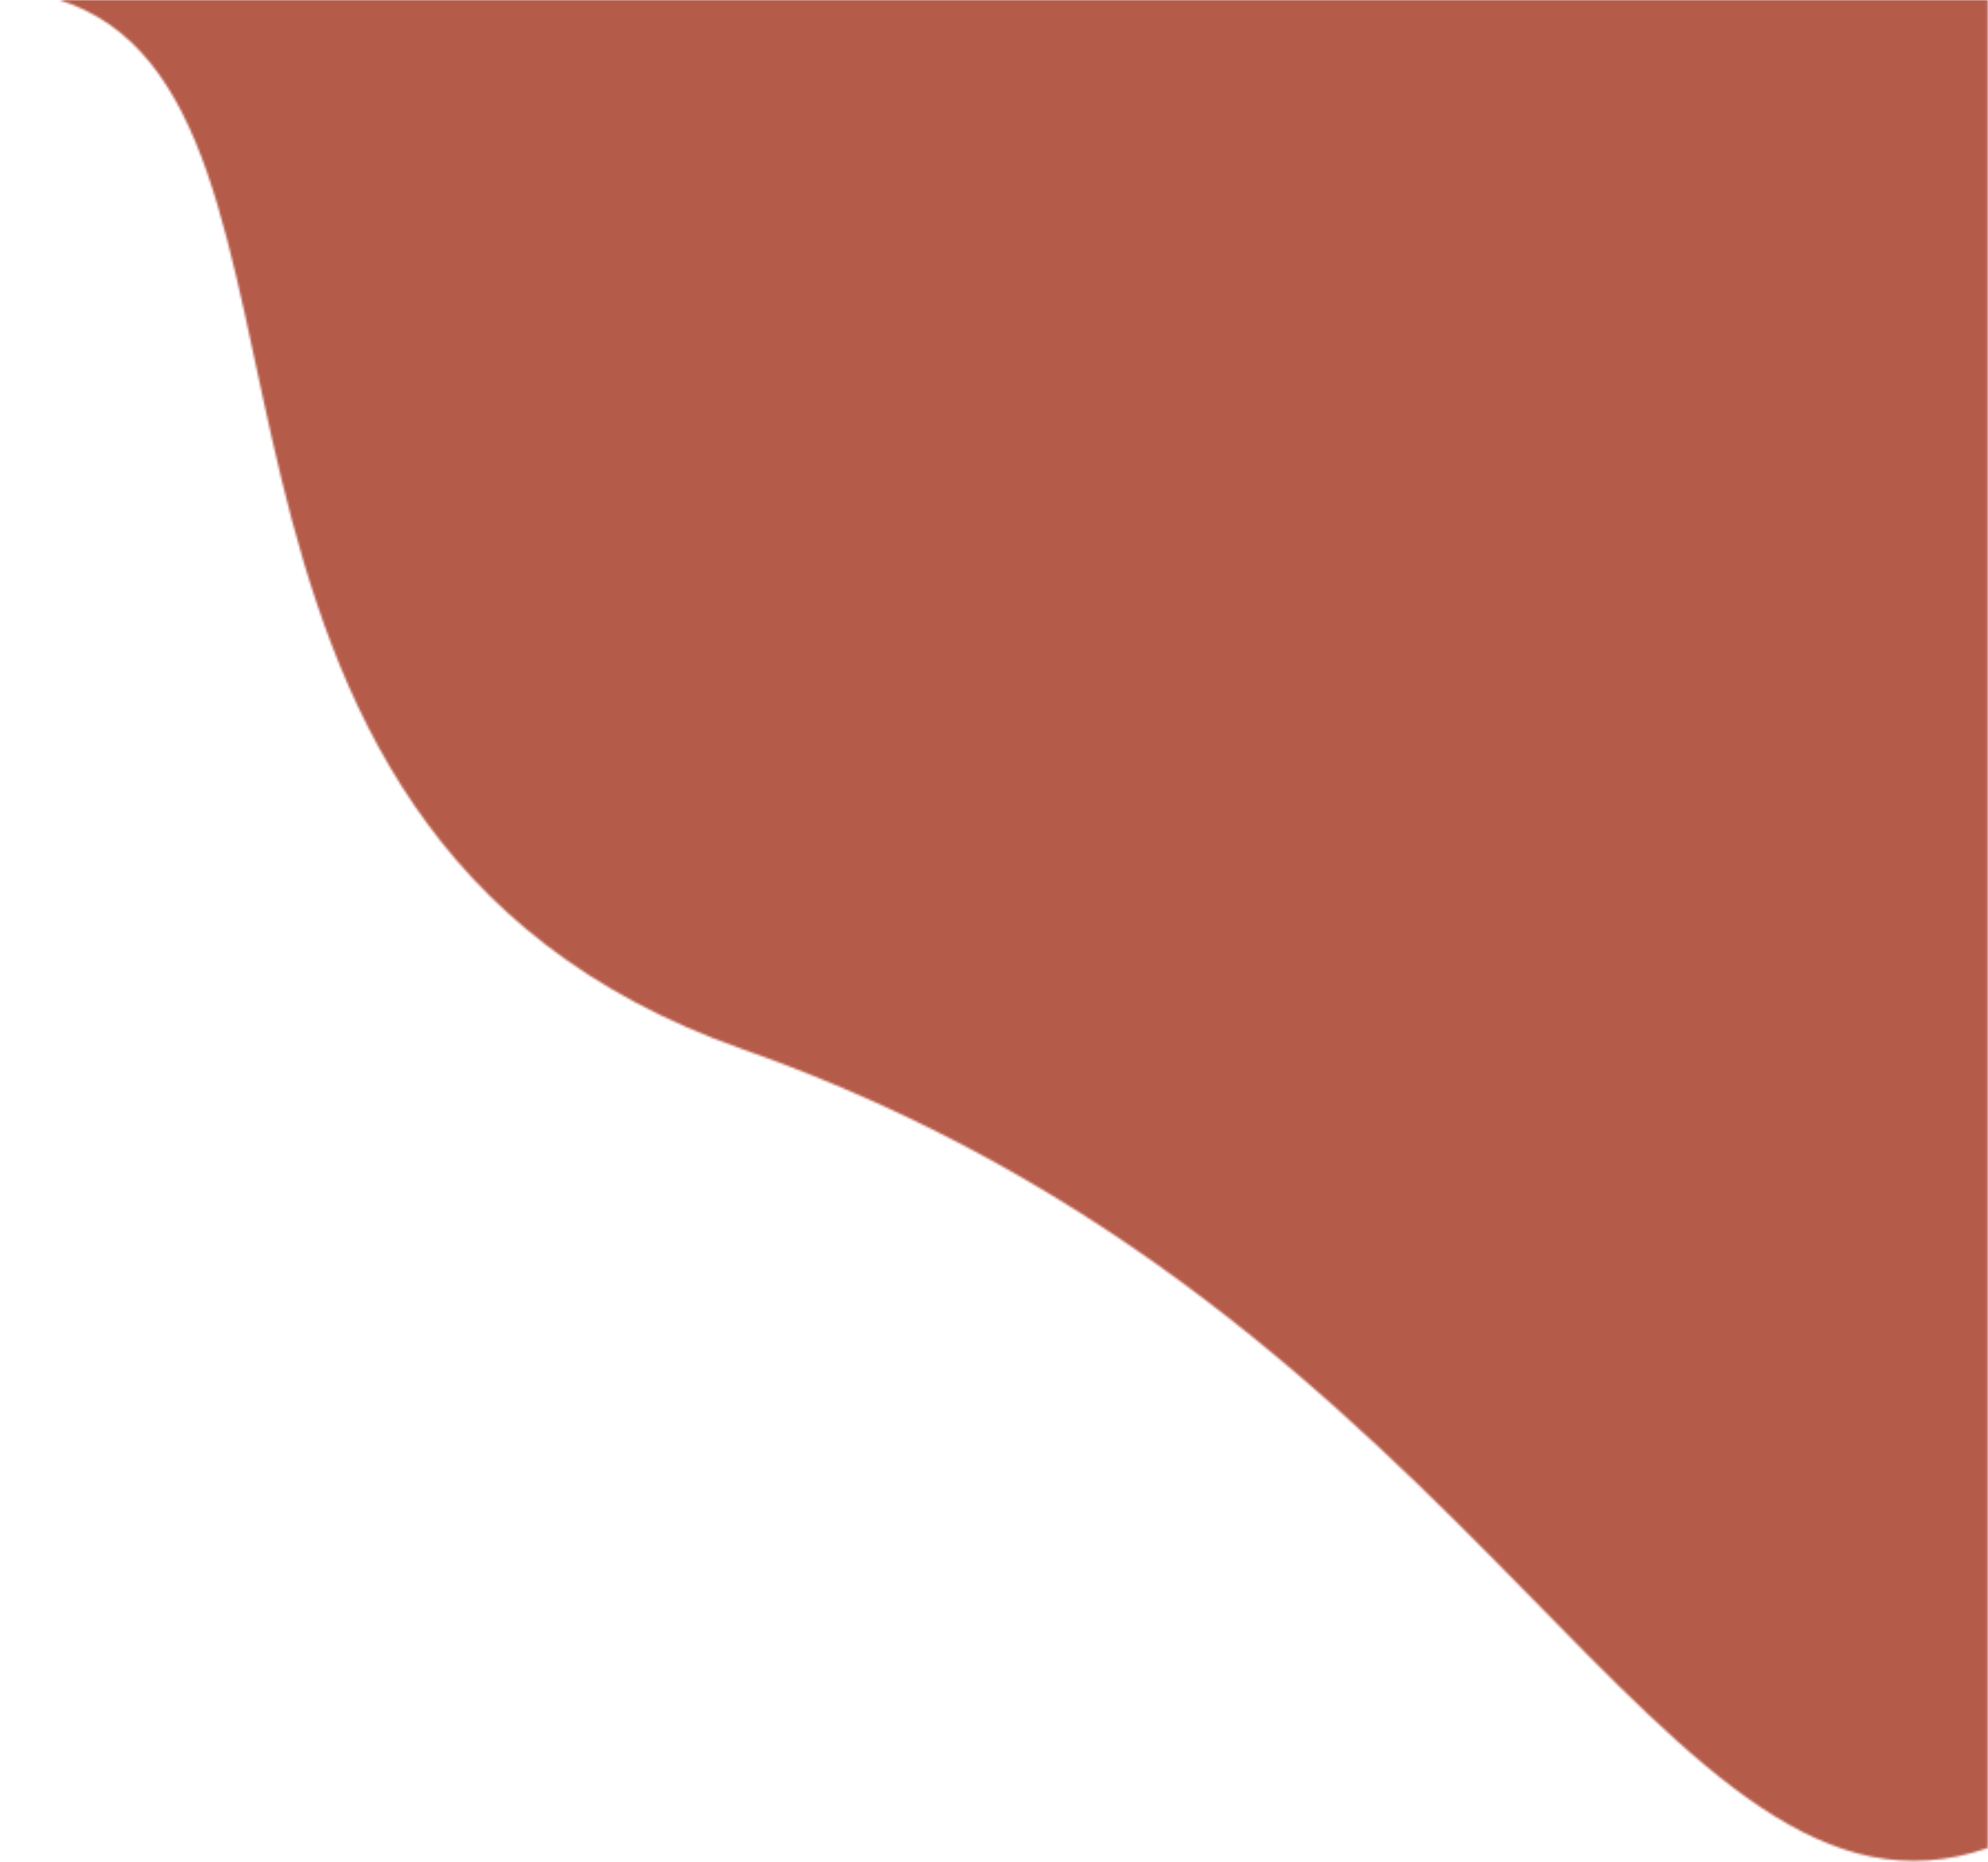<svg width="896" height="839" viewBox="0 0 896 839" fill="none" xmlns="http://www.w3.org/2000/svg">
<mask id="path-1-inside-1_601_863" fill="white">
<path d="M895.874 832.715C749.409 883.301 670.433 590.674 334.668 472.763C51.901 373.463 165.695 42.615 25.874 -0.284L895.874 -0.284L895.874 832.715Z"/>
</mask>
<path d="M-15.318 199.059C-0.363 200.274 8.957 201.033 13.532 201.362C14.271 201.415 17.465 201.649 21.019 201.801C22.084 201.846 24.071 201.924 26.548 201.964C27.814 201.984 29.685 202.002 31.948 201.978C33.981 201.957 37.753 201.889 42.47 201.591C44.887 201.438 48.383 201.174 52.583 200.695C56.441 200.254 63.147 199.381 71.38 197.636C75.111 196.807 83.485 194.672 88.115 193.325C94.107 191.398 107.837 186.175 115.503 182.74C125.908 177.435 149.662 162.165 162.517 151.697C179.395 134.849 210.232 88.488 221.711 58.656C228.794 23.068 224.326 -44.949 214.304 -75.473C203.681 -97.034 180.042 -130.159 168.486 -142.232C159.762 -150.135 143.739 -162.47 136.686 -167.135C131.276 -170.432 121.485 -175.827 117.149 -177.994C107.741 -182.555 99.916 -185.425 95.736 -186.882C91.07 -188.509 87.172 -189.673 84.565 -190.414C79.463 -191.864 75.357 -192.809 73.251 -193.277C70.865 -193.808 68.893 -194.2 67.59 -194.451C65.037 -194.942 62.992 -195.285 61.953 -195.455C59.824 -195.804 58.091 -196.053 57.446 -196.145C56.052 -196.344 54.584 -196.54 54.314 -196.577C52.796 -196.781 53.198 -196.733 54.02 -196.607C54.465 -196.538 56.091 -196.286 58.387 -195.858C59.572 -195.637 61.466 -195.27 63.827 -194.751C65.962 -194.282 69.96 -193.366 74.968 -191.943C77.541 -191.211 81.158 -190.126 85.445 -188.643C89.479 -187.247 95.942 -184.869 103.652 -181.312C107.614 -179.484 112.682 -176.988 118.421 -173.735C124.027 -170.557 131.584 -165.917 140.006 -159.578C148.17 -153.434 159.721 -143.773 171.539 -129.988C183.25 -116.328 198.459 -94.843 208.713 -65.171C213.938 -50.05 217.792 -33.008 219.148 -14.414C220.512 4.28 219.244 23.125 215.339 41.562C207.443 78.842 190.391 107.366 174.276 126.996C158.658 146.02 142.517 158.517 131.223 166.101C119.617 173.894 109.196 179.118 101.757 182.461C87.365 188.928 75.282 192.277 69.073 193.85C62.075 195.624 56.283 196.681 52.543 197.294C45.218 198.494 39.465 199 36.821 199.21C33.735 199.455 31.329 199.566 29.973 199.619C28.523 199.676 27.445 199.697 26.874 199.706C26.273 199.715 25.919 199.716 25.873 199.716L25.874 -200.284C22.904 -200.284 18.856 -200.252 14.357 -200.076C12.074 -199.987 8.886 -199.831 5.151 -199.534C3.241 -199.383 0.873 -199.169 -1.829 -198.865C-4.469 -198.568 -7.999 -198.12 -12.132 -197.443C-14.236 -197.098 -16.702 -196.661 -19.45 -196.107C-22.177 -195.557 -25.464 -194.836 -29.169 -193.898C-32.829 -192.97 -37.413 -191.7 -42.631 -189.984C-47.752 -188.299 -54.493 -185.856 -62.189 -182.397C-66.105 -180.638 -70.571 -178.48 -75.419 -175.857C-80.248 -173.245 -85.793 -169.988 -91.763 -165.979C-97.713 -161.984 -104.529 -156.944 -111.708 -150.687C-118.876 -144.438 -126.888 -136.555 -134.886 -126.813C-142.911 -117.038 -151.204 -105.044 -158.52 -90.685C-165.895 -76.208 -172.092 -59.678 -175.98 -41.318C-179.887 -22.87 -181.156 -4.015 -179.792 14.69C-178.434 33.295 -174.578 50.347 -169.349 65.479C-164.162 80.49 -157.731 93.316 -151.293 103.925C-144.875 114.502 -138.204 123.283 -132.135 130.362C-126.057 137.452 -120.165 143.32 -114.966 148.055C-109.749 152.808 -104.84 156.775 -100.53 160.019C-92.077 166.38 -84.485 171.043 -78.838 174.244C-73.059 177.52 -67.944 180.039 -63.932 181.89C-59.859 183.77 -56.241 185.273 -53.282 186.438C-50.295 187.613 -47.619 188.584 -45.36 189.365C-40.933 190.897 -37.157 192.032 -34.408 192.813C-31.582 193.616 -29.122 194.25 -27.184 194.727C-25.217 195.21 -23.472 195.609 -22.024 195.927C-19.189 196.55 -16.768 197.023 -15.013 197.35C-11.58 197.991 -8.652 198.458 -6.843 198.736C-4.89 199.037 -3.166 199.282 -1.945 199.452C-0.723 199.623 0.392 199.773 0.933 199.845C1.27 199.891 1.381 199.906 1.446 199.915C1.53 199.926 1.258 199.889 0.814 199.826C0.562 199.79 -0.841 199.59 -2.717 199.283C-3.628 199.134 -5.567 198.81 -8.032 198.336C-9.291 198.093 -11.225 197.708 -13.579 197.185C-14.785 196.917 -16.309 196.566 -18.067 196.132C-19.786 195.708 -22.096 195.114 -24.81 194.342C-27.406 193.604 -31.294 192.443 -35.952 190.819C-37.948 190.112 -42.318 188.478 -44.687 187.543C-47.538 186.372 -53.874 183.581 -57.345 181.939C-61.678 179.773 -71.467 174.38 -76.874 171.084C-83.926 166.42 -99.948 154.087 -108.671 146.185C-120.225 134.113 -143.863 100.989 -154.486 79.429C-164.507 48.906 -168.976 -19.11 -161.892 -54.696C-150.414 -84.528 -119.577 -130.887 -102.701 -147.735C-89.847 -158.202 -66.094 -173.471 -55.691 -178.775C-48.027 -182.209 -34.299 -187.432 -28.309 -189.357C-23.682 -190.704 -15.311 -192.838 -11.583 -193.666C-8.575 -194.28 -3.058 -195.281 -0.555 -195.683C1.533 -195.993 5.407 -196.51 7.189 -196.721C11.379 -197.2 14.864 -197.463 17.267 -197.615C19.761 -197.772 21.884 -197.859 23.491 -197.91C25.131 -197.962 26.553 -197.987 27.692 -197.999C29.917 -198.023 31.742 -198.004 32.956 -197.985C35.327 -197.947 37.183 -197.874 38.087 -197.835C39.938 -197.756 41.29 -197.67 41.561 -197.652C42.012 -197.624 42.25 -197.606 42.153 -197.613C41.949 -197.628 41.323 -197.674 40.016 -197.776C38.767 -197.874 37.137 -198.004 35.021 -198.173C30.778 -198.514 24.981 -198.985 17.065 -199.628L-15.318 199.059ZM334.668 472.763L202.134 850.168L202.134 850.168L334.668 472.763ZM895.874 832.715L1026.46 1210.8L1295.87 1117.75L1295.87 832.715L895.874 832.715ZM895.874 -0.284L1295.87 -0.285L1295.87 -400.284L895.874 -400.284L895.874 -0.284ZM25.874 -0.284L25.874 -400.284L-91.454 382.122L25.874 -0.284ZM202.134 850.168C276.976 876.45 325.998 919.877 400.716 996.043C426.92 1022.75 495.3 1096.27 571.747 1147.22C671.266 1213.56 834.648 1277.05 1026.46 1210.8L765.291 454.631C812.931 438.177 867.991 433.512 922.467 444.485C971.936 454.45 1003.97 473.895 1015.48 481.565C1025.43 488.2 1025.62 490.67 971.801 435.808C886.474 348.829 728.125 186.986 467.202 95.357L202.134 850.168ZM1295.87 832.715L1295.87 -0.285L495.874 -0.284L495.874 832.716L1295.87 832.715ZM-91.454 382.122C-239.772 336.615 -282.922 213.578 -284.496 209.049C-285.963 204.826 -284.778 207.246 -280.12 228.333C-277.169 241.692 -269.353 279.319 -262.061 309.382C-246.133 375.043 -215.69 483.265 -143.18 589.087C-64.418 704.033 50.264 796.835 202.134 850.168L467.202 95.357C477.689 99.04 500.558 113.249 516.759 136.892C526.707 151.411 523.841 155.622 515.393 120.795C510.498 100.615 508.36 88.879 501.051 55.787C495.448 30.422 486.067 -10.698 471.187 -53.522C442.788 -135.254 361.43 -315.735 143.201 -382.69L-91.454 382.122ZM895.874 -400.284L25.874 -400.284L25.874 399.716L895.874 399.716L895.874 -400.284Z" fill="#B55B49" mask="url(#path-1-inside-1_601_863)"/>
</svg>
